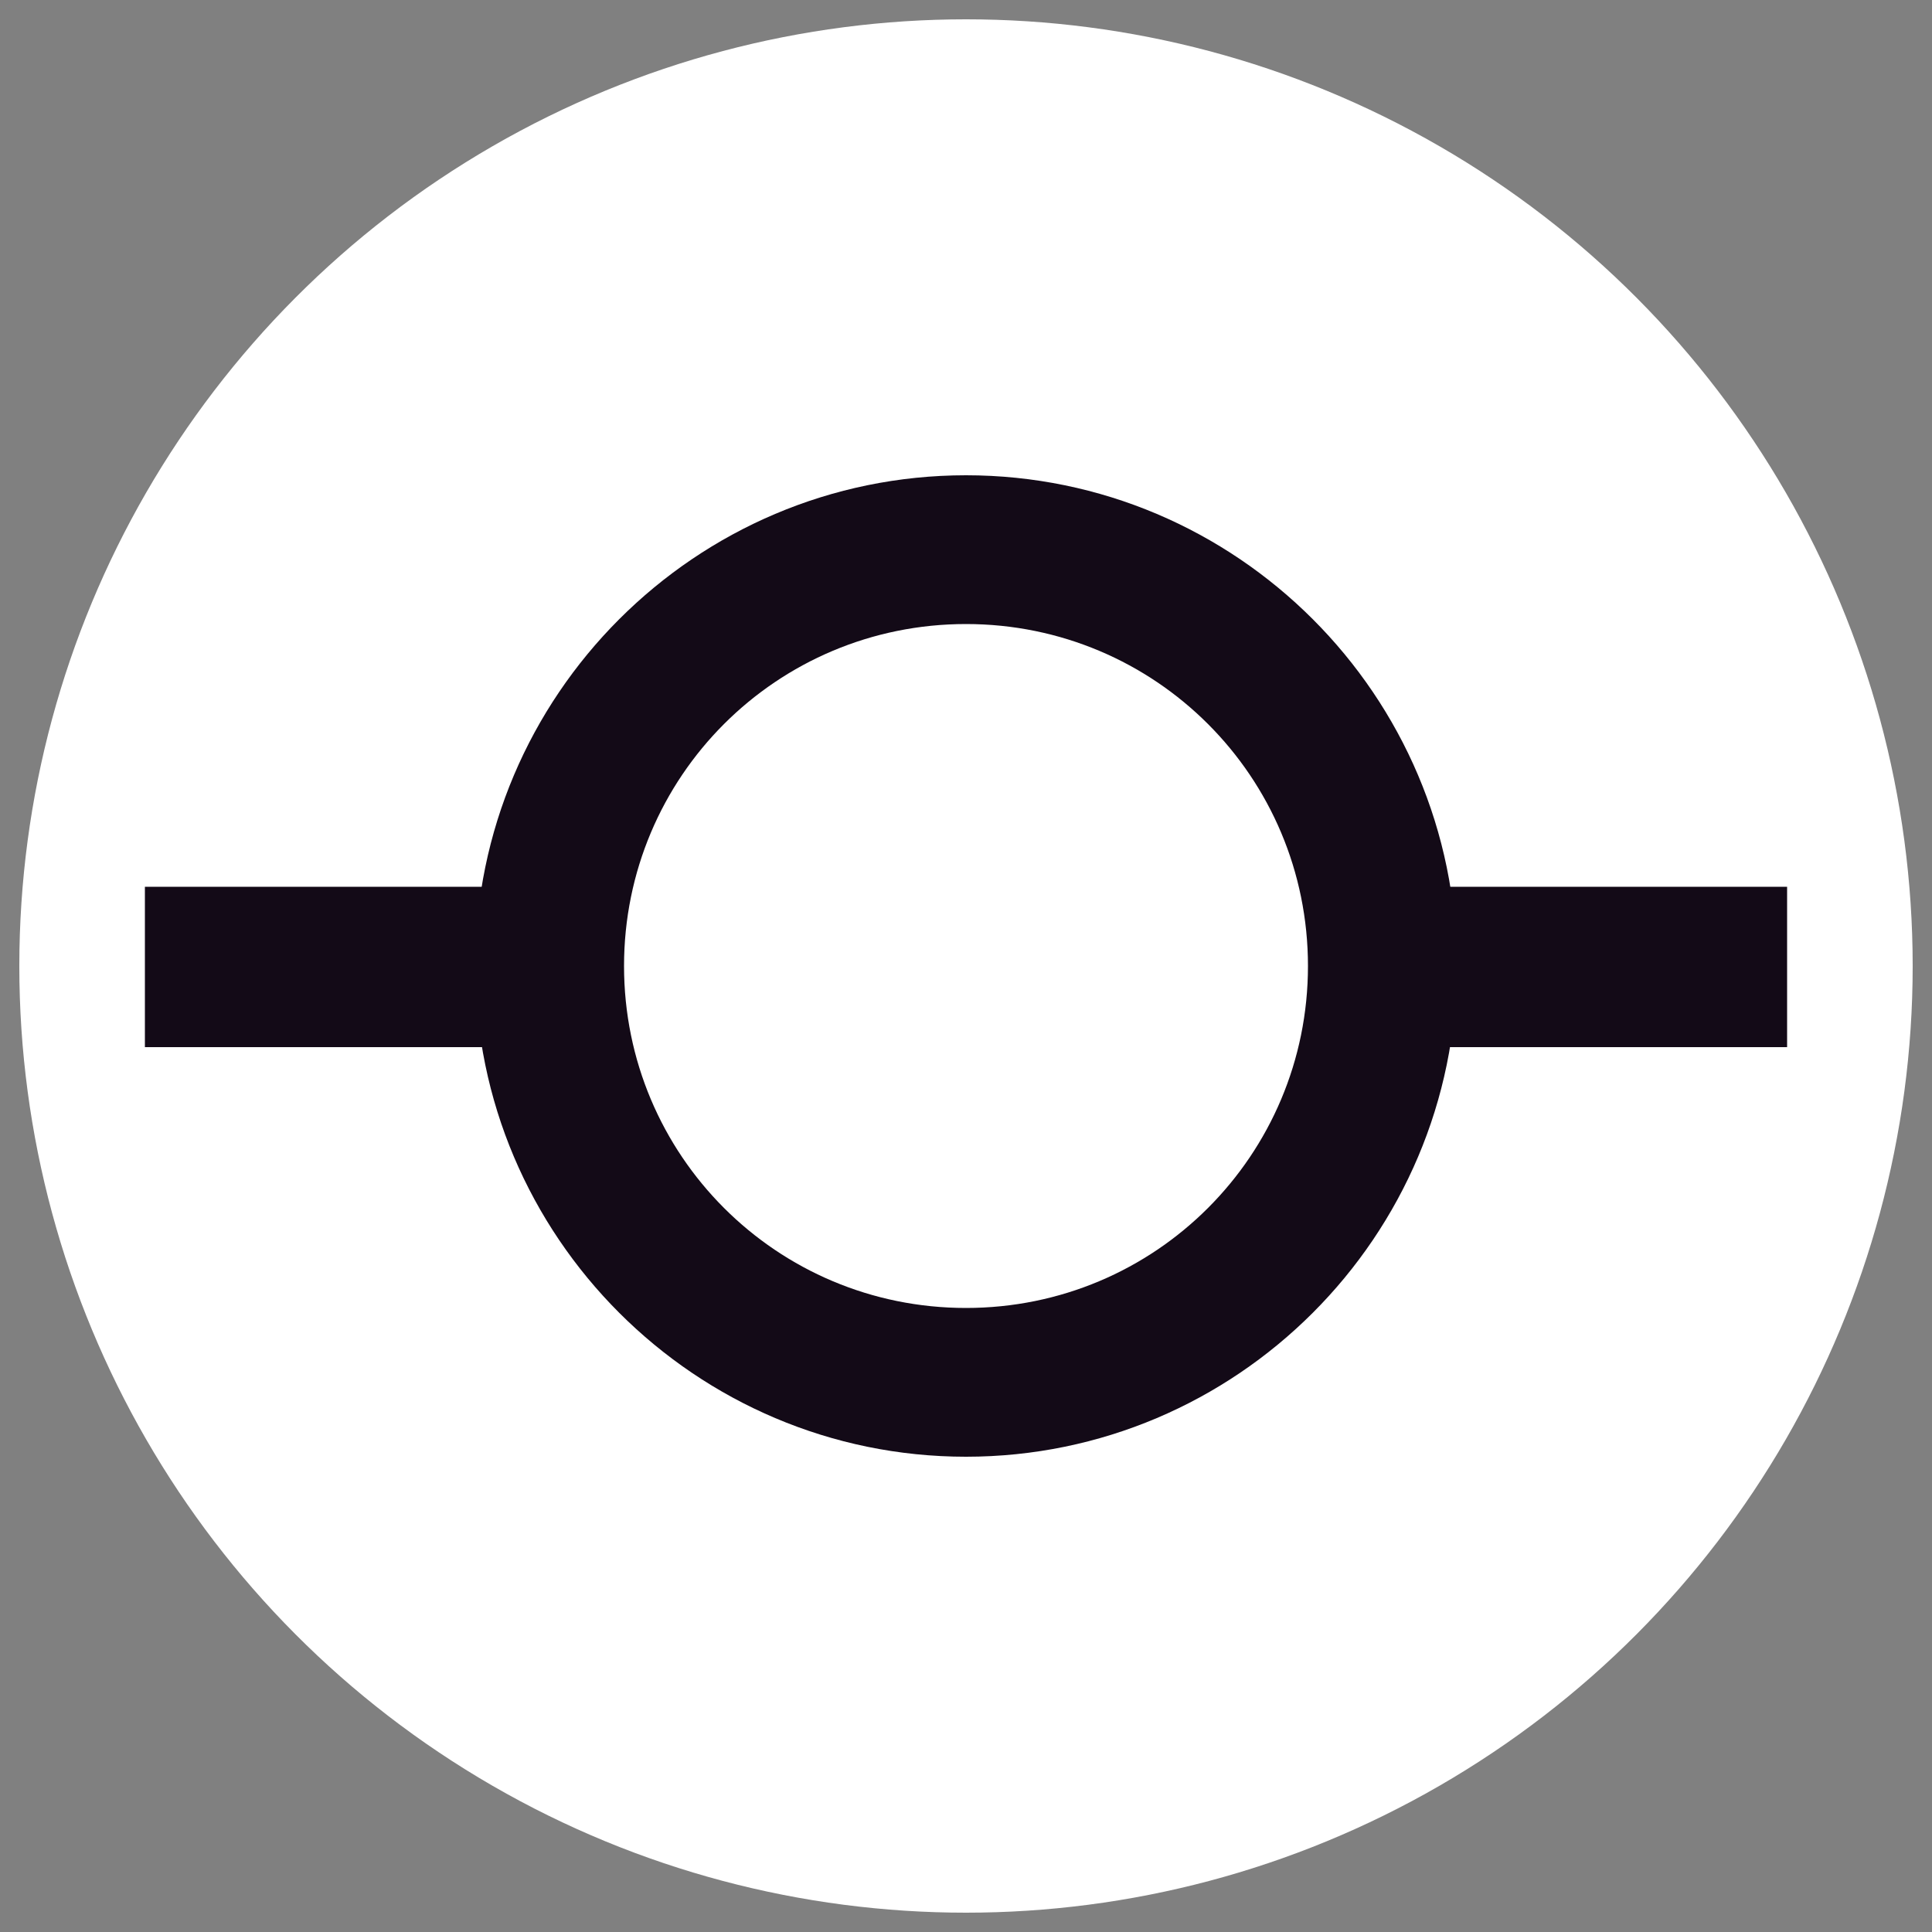 <?xml version="1.0" encoding="utf-8"?>
<!-- Generator: Adobe Illustrator 22.0.0, SVG Export Plug-In . SVG Version: 6.00 Build 0)  -->
<svg version="1.1" xmlns="http://www.w3.org/2000/svg" xmlns:xlink="http://www.w3.org/1999/xlink" x="0px" y="0px"
	 viewBox="0 0 100 100" style="enable-background:new 0 0 100 100;" xml:space="preserve">
<rect x="0" y="0" width="100" height="100" fill="#808080" stroke="none"/>
<style type="text/css">
	.st0{fill:url(#SVGID_1_);}
	.st1{fill:#FFFFFF;}
	.st2{fill:#130A17;}
	.st3{display:none;fill:#FFFFFF;}
	.st4{display:none;fill:#130A17;}
	.st5{display:none;fill:url(#SVGID_2_);}
</style>
<g id="Capa_1">
	<g>
		<linearGradient id="SVGID_1_" gradientUnits="userSpaceOnUse" x1="1" y1="-55" x2="99" y2="-55">
			<stop  offset="0" style="stop-color:#391E45"/>
			<stop  offset="1" style="stop-color:#130A17"/>
		</linearGradient>
		<path class="st0" d="M50-104C22.9-104,1-82.1,1-55c0,1.8,0.1,3.6,0.3,5.4c10.9-8.8,23.8-18.8,23.8-18.8l12.4-8.4
			c0,0,2.3-1.8,6.9-0.4l6-4.8c0,0,1.3-1.2,3.3-1.6c2-0.4,16.9-4.4,16.9-4.4s1-0.2,0.3,0.3c-0.2,0.2-0.5,0.5-1,0.9
			c-2.3,1.8-18.7,14.8-18.7,14.8s-2.9,1.7-1.2,1.4c1.7-0.2,24.1-0.5,24.1-0.5s2.6-0.2-0.7,1c-3.3,1.2-19.5,7.2-19.5,7.2
			s-3,0.9-4,1.3c-1.7,0.6-2.6,0.9-5.5,4.5c-3.2,3.8-9.7,12.4-16,30.1c-1.5,4.2-2.7,8.7-4.1,13.5C31.7-8.7,40.5-6,50-6
			c27.1,0,49-21.9,49-49S77.1-104,50-104z"/>
		<path class="st1" d="M50-70.5c-1.7,0.2,1.2-1.4,1.2-1.4s16.4-13.1,18.7-14.8c0.5-0.4,0.8-0.7,1-0.9c0.7-0.6-0.3-0.3-0.3-0.3
			s-15,4-16.9,4.4c-2,0.4-3.3,1.6-3.3,1.6l-6,4.8c-4.6-1.4-6.9,0.4-6.9,0.4l-12.4,8.4c0,0-12.9,10-23.8,18.8
			C3-34.3,11.7-21.1,24.2-13.3c1.3-4.8,2.6-9.3,4.1-13.5c6.3-17.7,12.9-26.3,16-30.1c3-3.6,3.9-4,5.5-4.5c1-0.3,4-1.3,4-1.3
			s1.5-0.5,3.6-1.3L74-71C68.5-70.9,50.8-70.6,50-70.5z"/>
		<circle class="st2" cx="41.4" cy="-71" r="2.3"/>
		<circle class="st1" cx="41.4" cy="-71" r="0.8"/>
	</g>
	<path class="st3" d="M50,1C22.9,1,1,22.9,1,50c0,1.8,0.1,3.6,0.3,5.4c10.9-8.8,23.8-18.8,23.8-18.8l12.4-8.4c0,0,2.3-1.8,6.9-0.4
		l6-4.8c0,0,1.3-1.2,3.3-1.6c2-0.4,16.9-4.4,16.9-4.4s1-0.2,0.3,0.3c-0.2,0.2-0.5,0.5-1,0.9c-2.3,1.8-18.7,14.8-18.7,14.8
		s-2.9,1.7-1.2,1.4c1.7-0.2,24.1-0.5,24.1-0.5s2.6-0.2-0.7,1c-3.3,1.2-19.5,7.2-19.5,7.2s-3,0.9-4,1.3c-1.7,0.6-2.6,0.9-5.5,4.5
		c-3.2,3.8-9.7,12.4-16,30.1c-1.5,4.2-2.7,8.7-4.1,13.5C31.7,96.3,40.5,99,50,99c27.1,0,49-21.9,49-49S77.1,1,50,1z"/>
	<path class="st4" d="M50,34.5c-1.7,0.2,1.2-1.4,1.2-1.4s16.4-13.1,18.7-14.8c0.5-0.4,0.8-0.7,1-0.9c0.7-0.6-0.3-0.3-0.3-0.3
		s-15,4-16.9,4.4c-2,0.4-3.3,1.6-3.3,1.6l-6,4.8c-4.6-1.4-6.9,0.4-6.9,0.4l-12.4,8.4c0,0-12.9,10-23.8,18.8
		C3,70.7,11.7,83.9,24.2,91.7c1.3-4.8,2.6-9.3,4.1-13.5c6.3-17.7,12.9-26.3,16-30.1c3-3.6,3.9-4,5.5-4.5c1-0.3,4-1.3,4-1.3
		s1.5-0.5,3.6-1.3L74,34C68.5,34.1,50.8,34.4,50,34.5z"/>
	<circle class="st3" cx="41.4" cy="34" r="2.3"/>
	<circle class="st4" cx="41.4" cy="34" r="0.8"/>
</g>
<g id="Capa_2">
	<linearGradient id="SVGID_2_" gradientUnits="userSpaceOnUse" x1="6.733899e-09" y1="50" x2="100" y2="50">
		<stop  offset="0" style="stop-color:#391E45"/>
		<stop  offset="1" style="stop-color:#130A17"/>
	</linearGradient>
	<rect x="0" class="st5" width="100" height="100"/>
	<circle class="st1" cx="50" cy="50" r="49"/>
	<g>
		<path class="st2" d="M50,24.6C36,24.6,24.6,36,24.6,50S36,75.4,50,75.4S75.4,64,75.4,50S64,24.6,50,24.6z M50,67.7
			c-9.8,0-17.7-7.9-17.7-17.7S40.2,32.3,50,32.3S67.7,40.2,67.7,50S59.8,67.7,50,67.7z"/>
		<rect x="7.5" y="45.9" class="st2" width="17.7" height="8.3"/>
		<rect x="74.8" y="45.9" class="st2" width="17.7" height="8.3"/>
	</g>
</g>
</svg>
